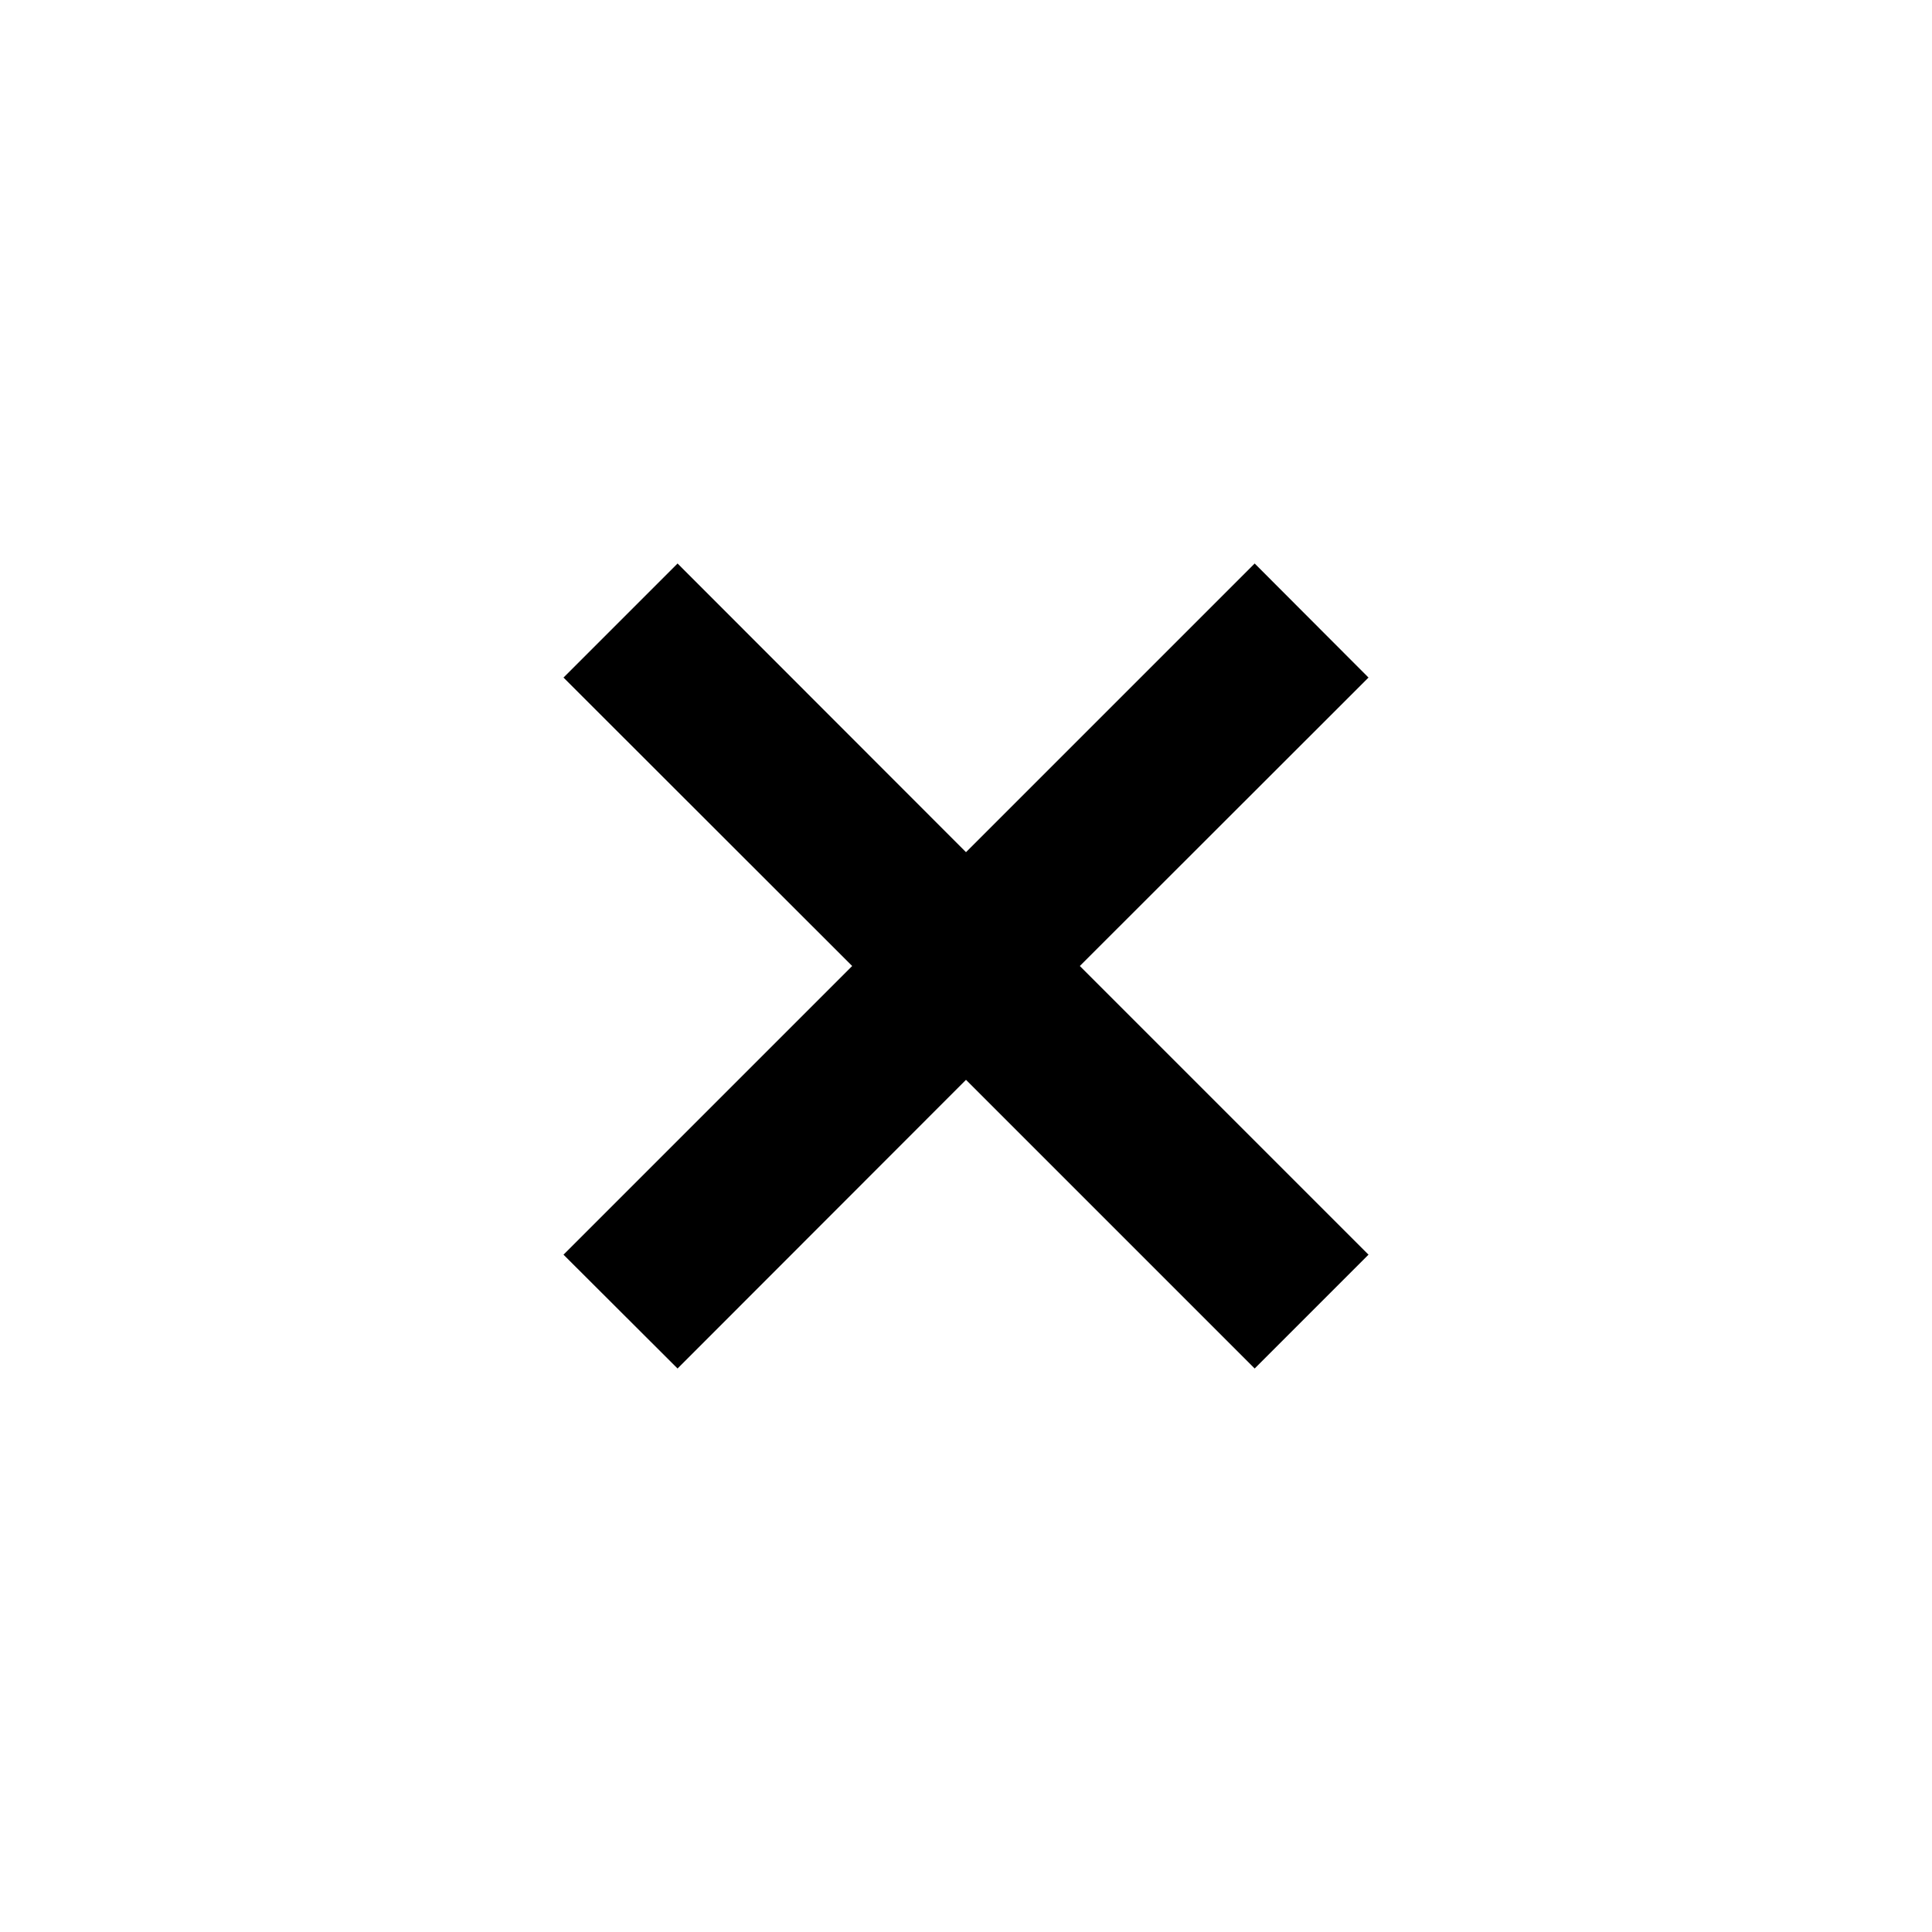 <svg xmlns="http://www.w3.org/2000/svg" width="24" height="24" viewBox="0 0 24 24"><path d="M13.414 12L17 15.586 15.586 17 12 13.414 8.417 17 7 15.586 10.586 12 7 8.417 8.417 7 12 10.586 15.586 7 17 8.417 13.414 12z"/></svg>